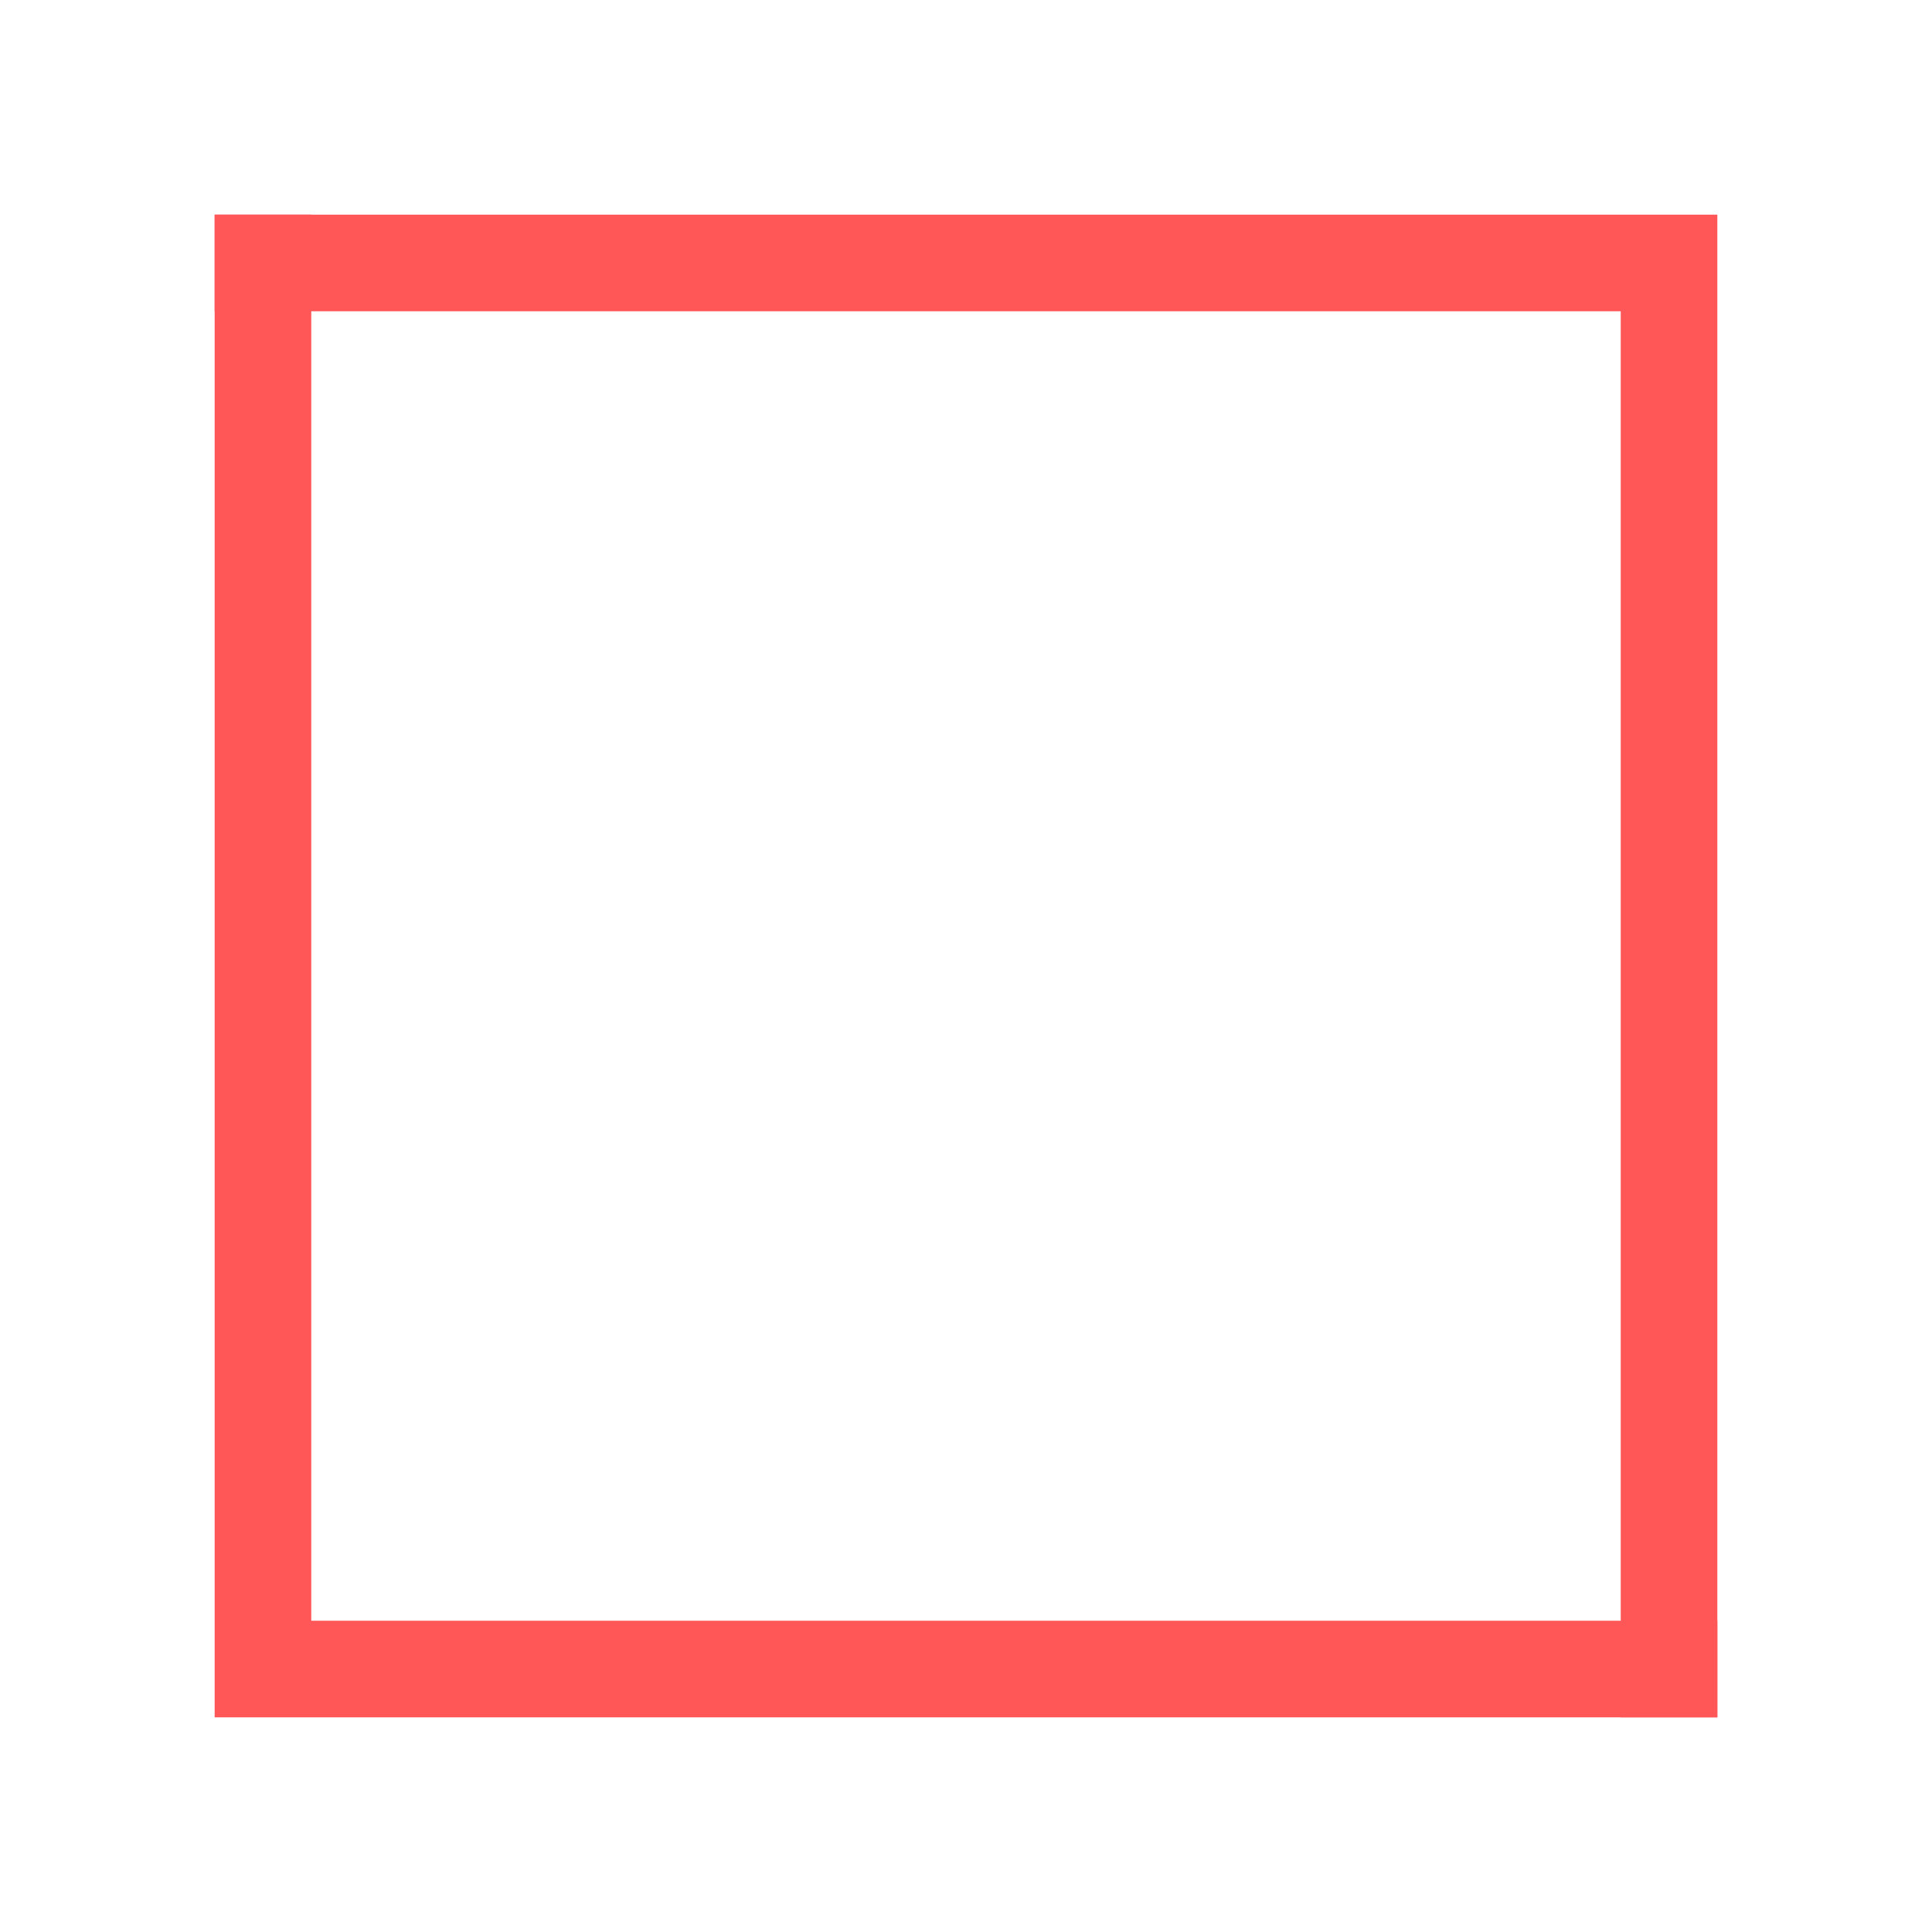 <svg width="90" height="90">
  <g transform="scale(5)">
    <path d="M2,2 h14 v14 h-0.9 v-13.1 h-13.1 z" fill="#ff5757"/>
    <path d="M16,16 h-14 v-14 h0.9 v13.1 h13.1 z" fill="#ff5757"/>
  </g>
</svg>
